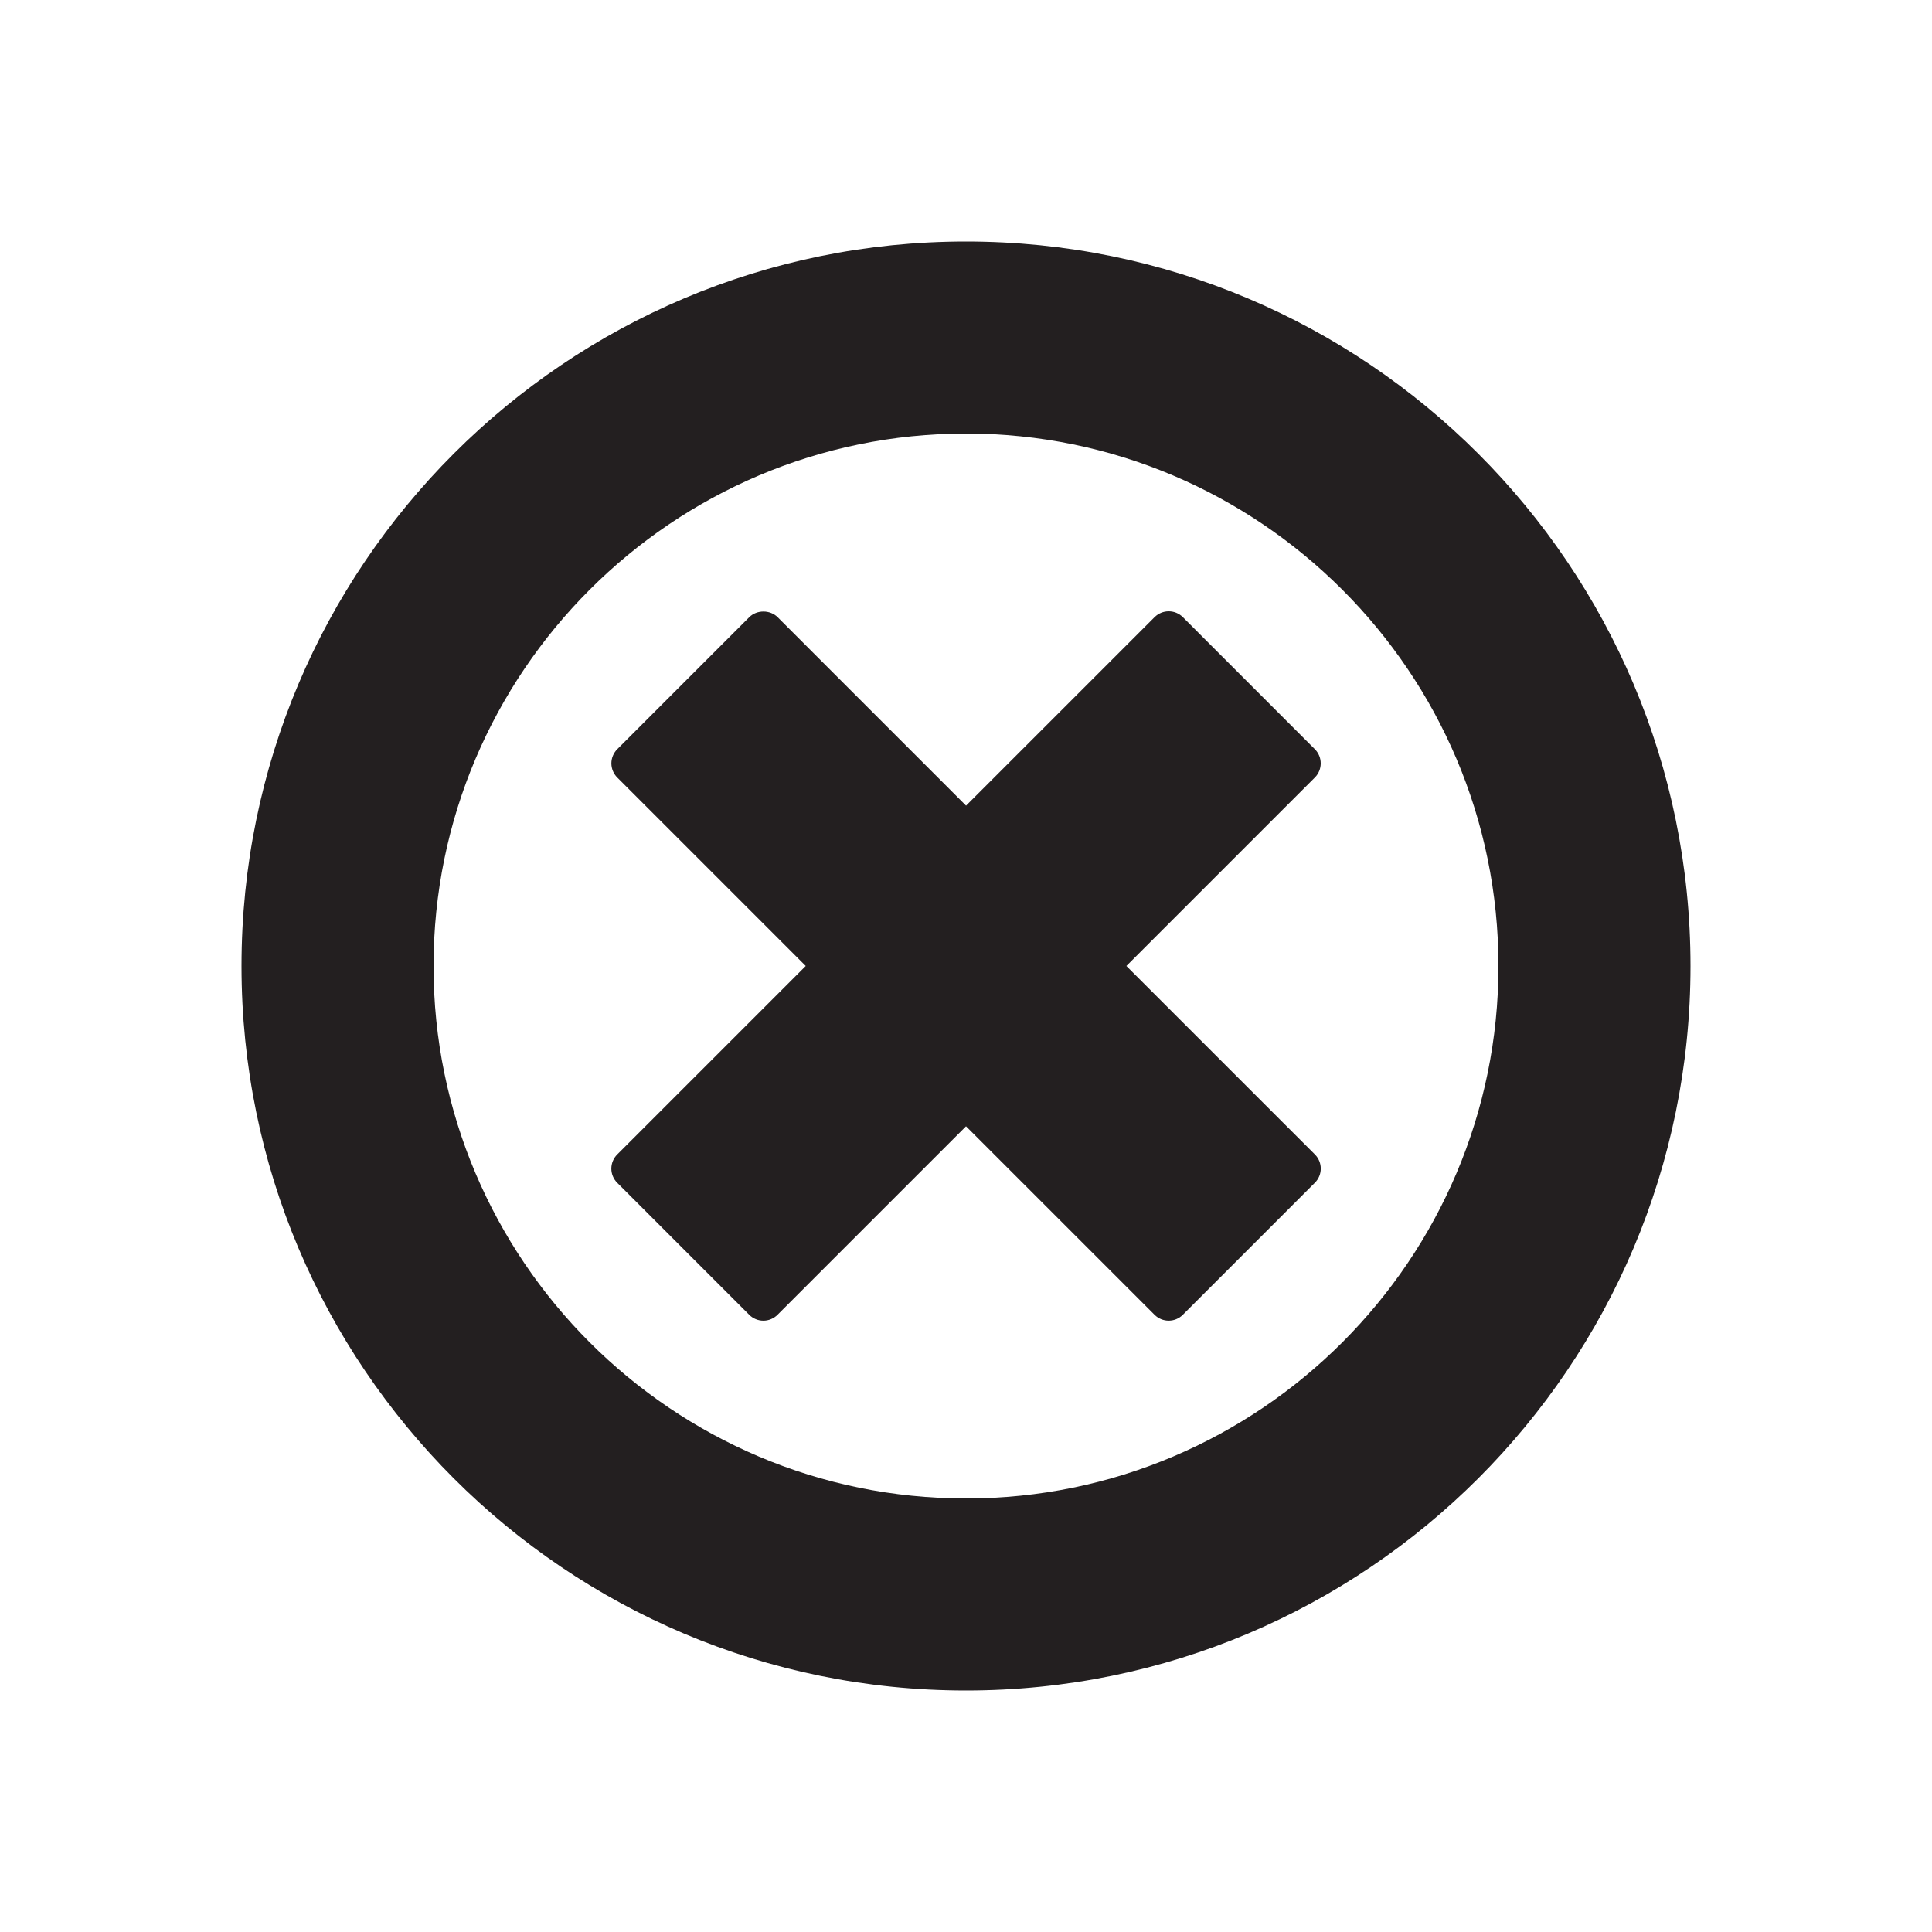 <svg xmlns="http://www.w3.org/2000/svg" viewBox="0 0 100 100" enable-background="new 0 0 100 100"><g fill="#231f20"><path d="m68.06 59.756l-9.758-9.757 9.755-9.756c.404-.404.404-1.06 0-1.464l-6.833-6.835c-.405-.404-1.06-.404-1.464 0l-9.757 9.756-9.755-9.756c-.388-.388-1.075-.388-1.464 0l-6.835 6.835c-.194.195-.304.458-.304.732 0 .274.11.538.304.732l9.756 9.756-9.758 9.758c-.194.193-.304.458-.304.732 0 .273.11.538.304.731l6.833 6.834c.194.194.459.304.733.304.274 0 .538-.11.731-.304l9.757-9.757 9.758 9.756c.202.203.466.304.732.304.266 0 .53-.101.732-.304l6.835-6.834c.406-.403.406-1.059.002-1.463"/><path d="m50 22.44c15.196 0 27.56 12.367 27.56 27.562 0 15.197-12.364 27.559-27.56 27.559s-27.56-12.362-27.56-27.559c0-15.195 12.364-27.562 27.56-27.562m0-9.94c-20.71 0-37.5 16.793-37.5 37.502 0 20.71 16.79 37.498 37.5 37.498 20.709 0 37.5-16.788 37.5-37.498 0-20.709-16.791-37.502-37.5-37.502z"/></g></svg>